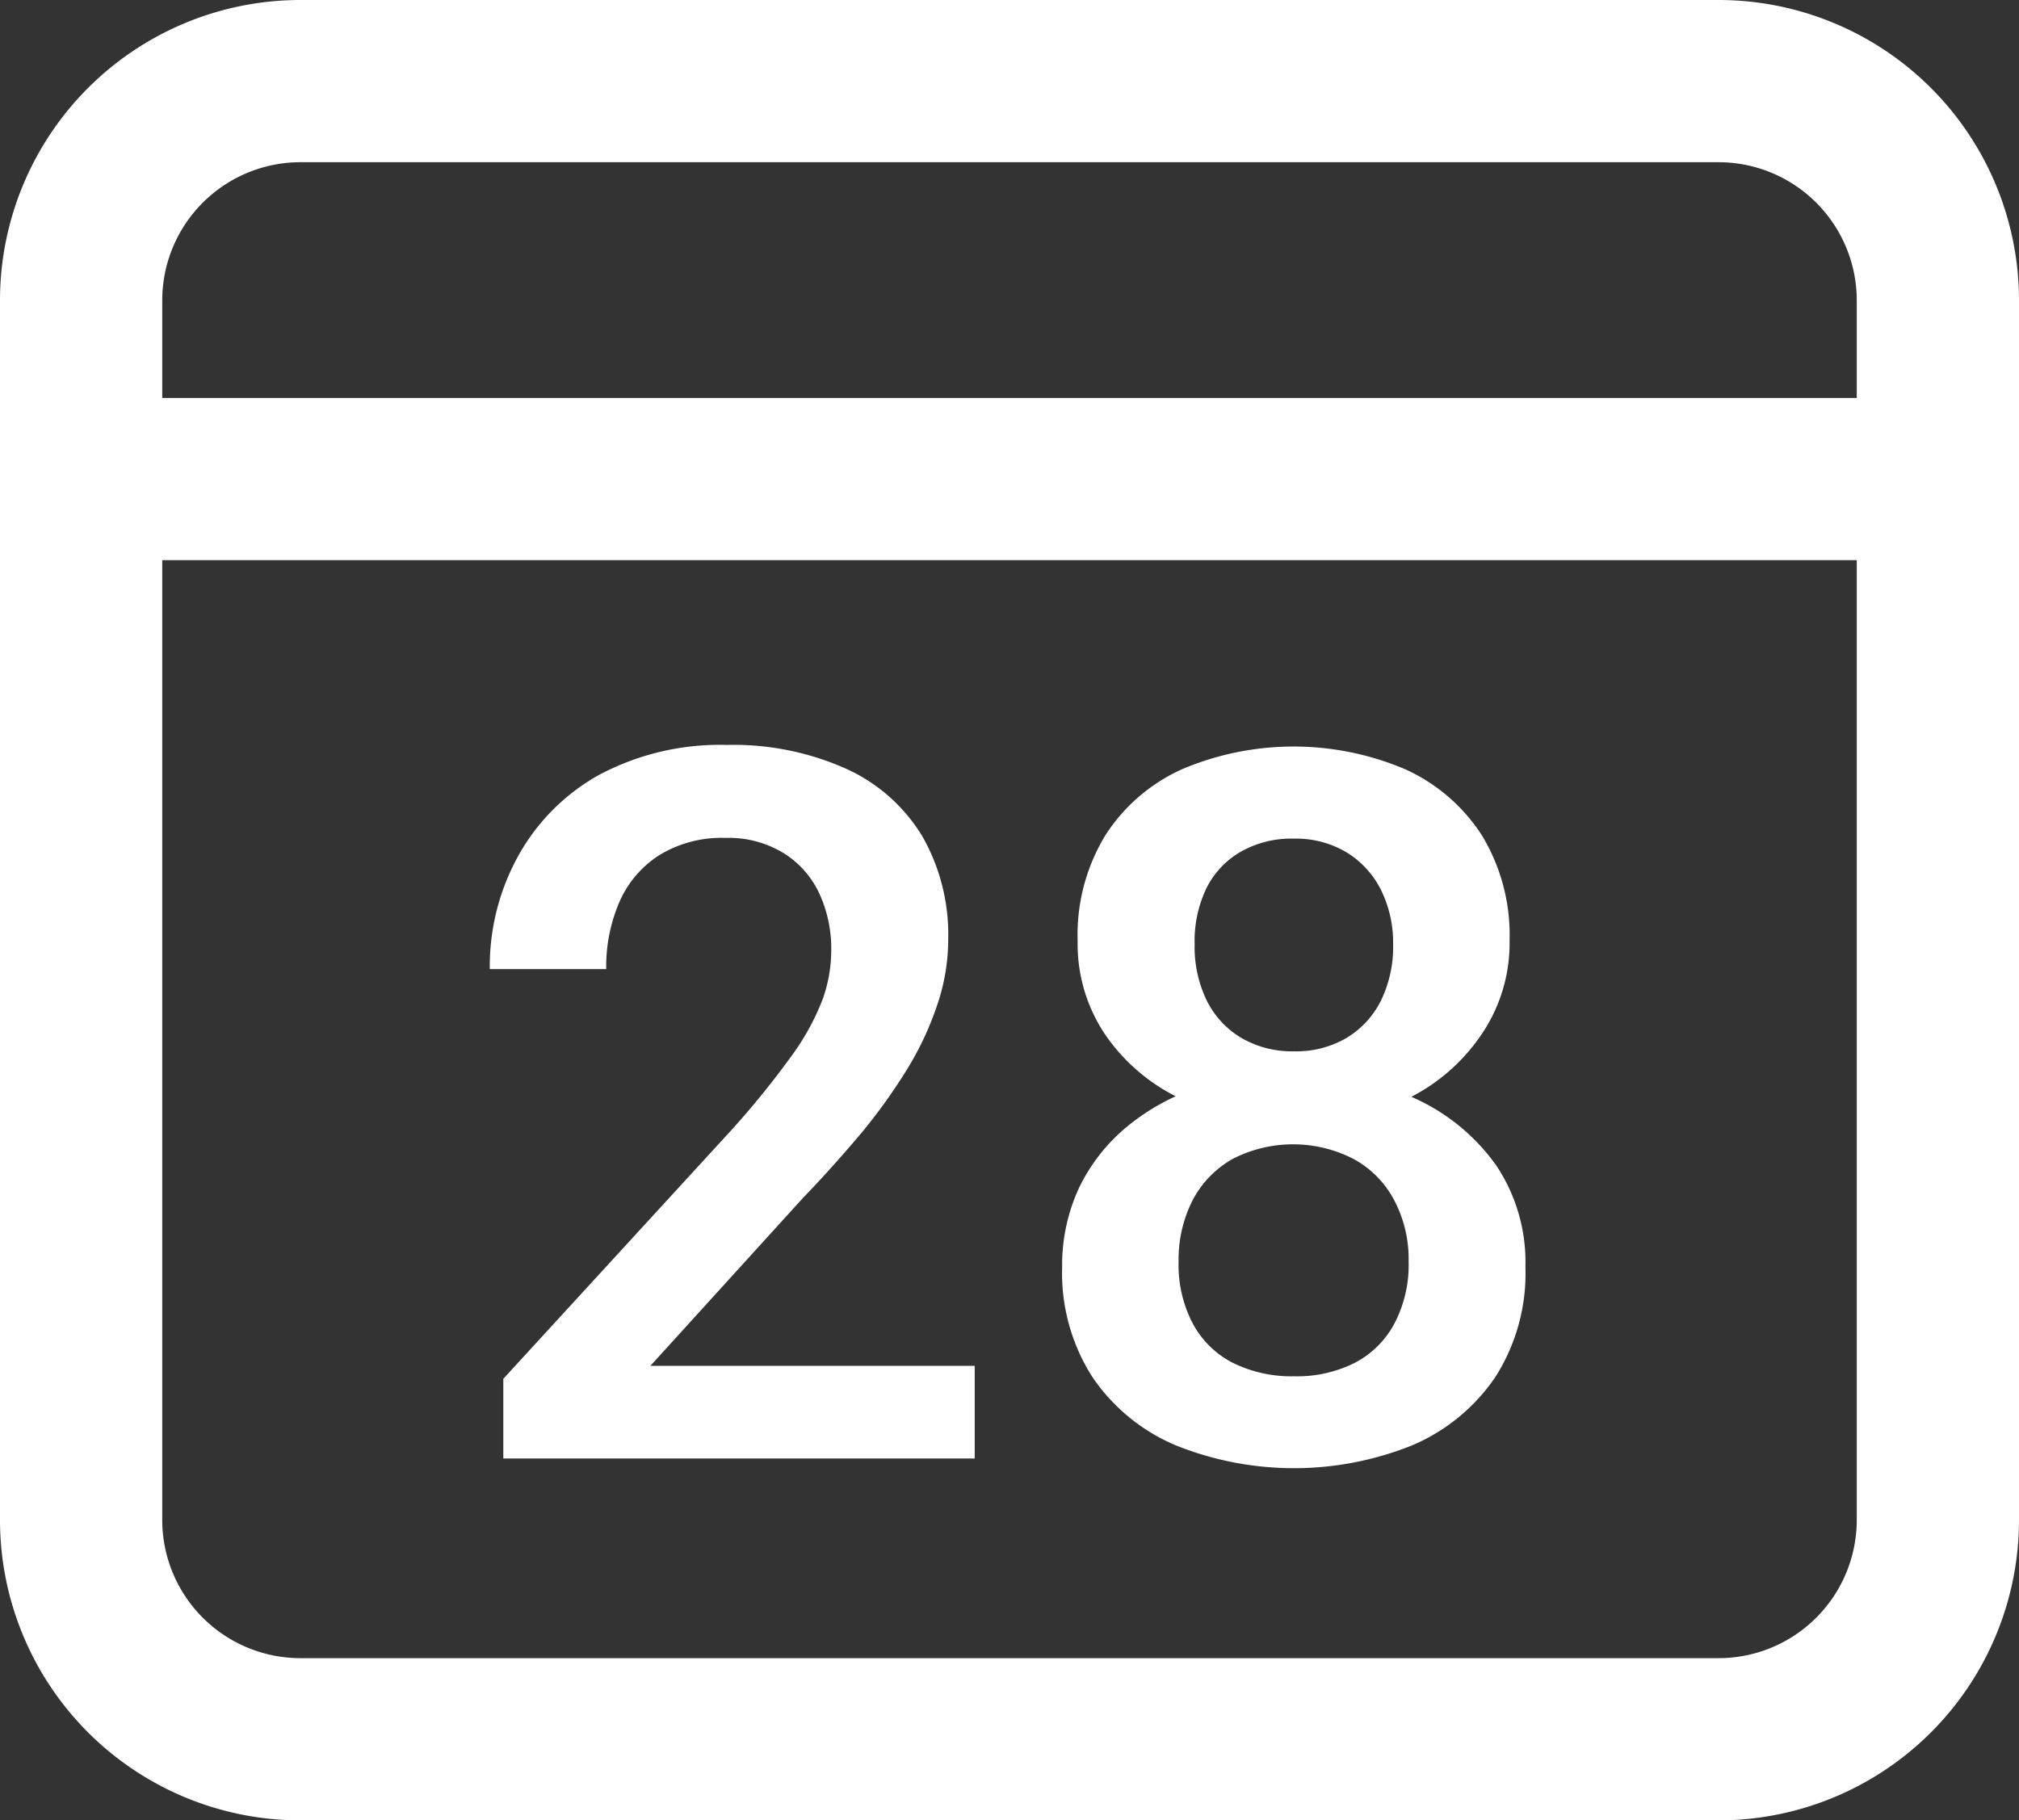 <svg xmlns="http://www.w3.org/2000/svg" viewBox="0 0 112 101">
  <rect x="0" y="0" width="112" height="101" fill="#333333" stroke="none"/>
  <defs>
    <style>
      .cls-1 {
        fill: #fff;
      }
    </style>
  </defs>
  <g id="Слой_2" data-name="Слой 2">
    <g id="Слой_1-2" data-name="Слой 1">
      <g>
        <g>
          <path class="cls-1" d="M54.07,75.78v5.14H27.92V76.5l12.7-13.85a48.68,48.68,0,0,0,3.3-4.08,13.51,13.51,0,0,0,1.7-3.09,8,8,0,0,0,.49-2.69,7.31,7.31,0,0,0-.68-3.26,5.24,5.24,0,0,0-2-2.22,5.84,5.84,0,0,0-3.19-.82,6.61,6.61,0,0,0-3.64.94A5.83,5.83,0,0,0,34.38,50a9,9,0,0,0-.75,3.77H27.17a12.66,12.66,0,0,1,1.55-6.23A11.54,11.54,0,0,1,33.22,43a14.27,14.27,0,0,1,7.11-1.67A15.32,15.32,0,0,1,47,42.68a9.54,9.54,0,0,1,4.17,3.73,11,11,0,0,1,1.43,5.71A11.28,11.28,0,0,1,52,55.73a17.2,17.2,0,0,1-1.67,3.58,31.68,31.68,0,0,1-2.56,3.57c-1,1.18-2.07,2.39-3.24,3.6l-8.45,9.3Z"/>
          <path class="cls-1" d="M84.62,70.29a10.7,10.7,0,0,1-1.68,6.13,10.56,10.56,0,0,1-4.6,3.77,17.58,17.58,0,0,1-13.12,0,10.53,10.53,0,0,1-4.61-3.77,10.71,10.71,0,0,1-1.69-6.13,10.19,10.19,0,0,1,.94-4.39,10.08,10.08,0,0,1,2.67-3.4,12.38,12.38,0,0,1,4.07-2.21,16.18,16.18,0,0,1,5.13-.78,15.42,15.42,0,0,1,6.62,1.37A11.26,11.26,0,0,1,83,64.66,9.66,9.66,0,0,1,84.62,70.29Zm-.88-18.12a9,9,0,0,1-1.54,5.2A10.54,10.54,0,0,1,78,61a14.14,14.14,0,0,1-6.16,1.3A14.34,14.34,0,0,1,65.58,61a10.51,10.51,0,0,1-4.26-3.58,9,9,0,0,1-1.54-5.2,10.64,10.64,0,0,1,1.54-5.88,9.87,9.87,0,0,1,4.25-3.66,15.83,15.83,0,0,1,12.38,0,9.93,9.93,0,0,1,4.25,3.66A10.64,10.64,0,0,1,83.74,52.17ZM78.14,70a7,7,0,0,0-.81-3.43,5.53,5.53,0,0,0-2.25-2.27,7.33,7.33,0,0,0-6.7,0,5.62,5.62,0,0,0-2.21,2.27A7.26,7.26,0,0,0,65.38,70a7,7,0,0,0,.78,3.42,5.21,5.21,0,0,0,2.22,2.19,7.33,7.33,0,0,0,3.41.75,7.1,7.1,0,0,0,3.37-.75,5.22,5.22,0,0,0,2.2-2.19A7,7,0,0,0,78.14,70Zm-.86-17.58a6.63,6.63,0,0,0-.68-3.06,5.15,5.15,0,0,0-1.92-2.08,5.49,5.49,0,0,0-2.92-.75,5.67,5.67,0,0,0-2.92.72,4.81,4.81,0,0,0-1.9,2,6.76,6.76,0,0,0-.67,3.13,6.84,6.84,0,0,0,.67,3.13,5,5,0,0,0,1.91,2.07,5.59,5.59,0,0,0,2.94.75,5.52,5.52,0,0,0,2.92-.75,5.07,5.07,0,0,0,1.9-2.07A6.84,6.84,0,0,0,77.28,52.38Z"/>
        </g>
        <path class="cls-1" d="M95.34,0H16.66A16.67,16.67,0,0,0,0,16.66V84.34A16.67,16.67,0,0,0,16.66,101H95.34A16.67,16.67,0,0,0,112,84.34V16.66A16.67,16.67,0,0,0,95.34,0ZM16.66,9H95.34A7.67,7.67,0,0,1,103,16.66v5.42H9V16.66A7.67,7.67,0,0,1,16.66,9ZM95.34,92H16.66A7.67,7.67,0,0,1,9,84.34V31.08h94V84.34A7.67,7.67,0,0,1,95.34,92Z"/>
      </g>
    </g>
  </g>
</svg>
